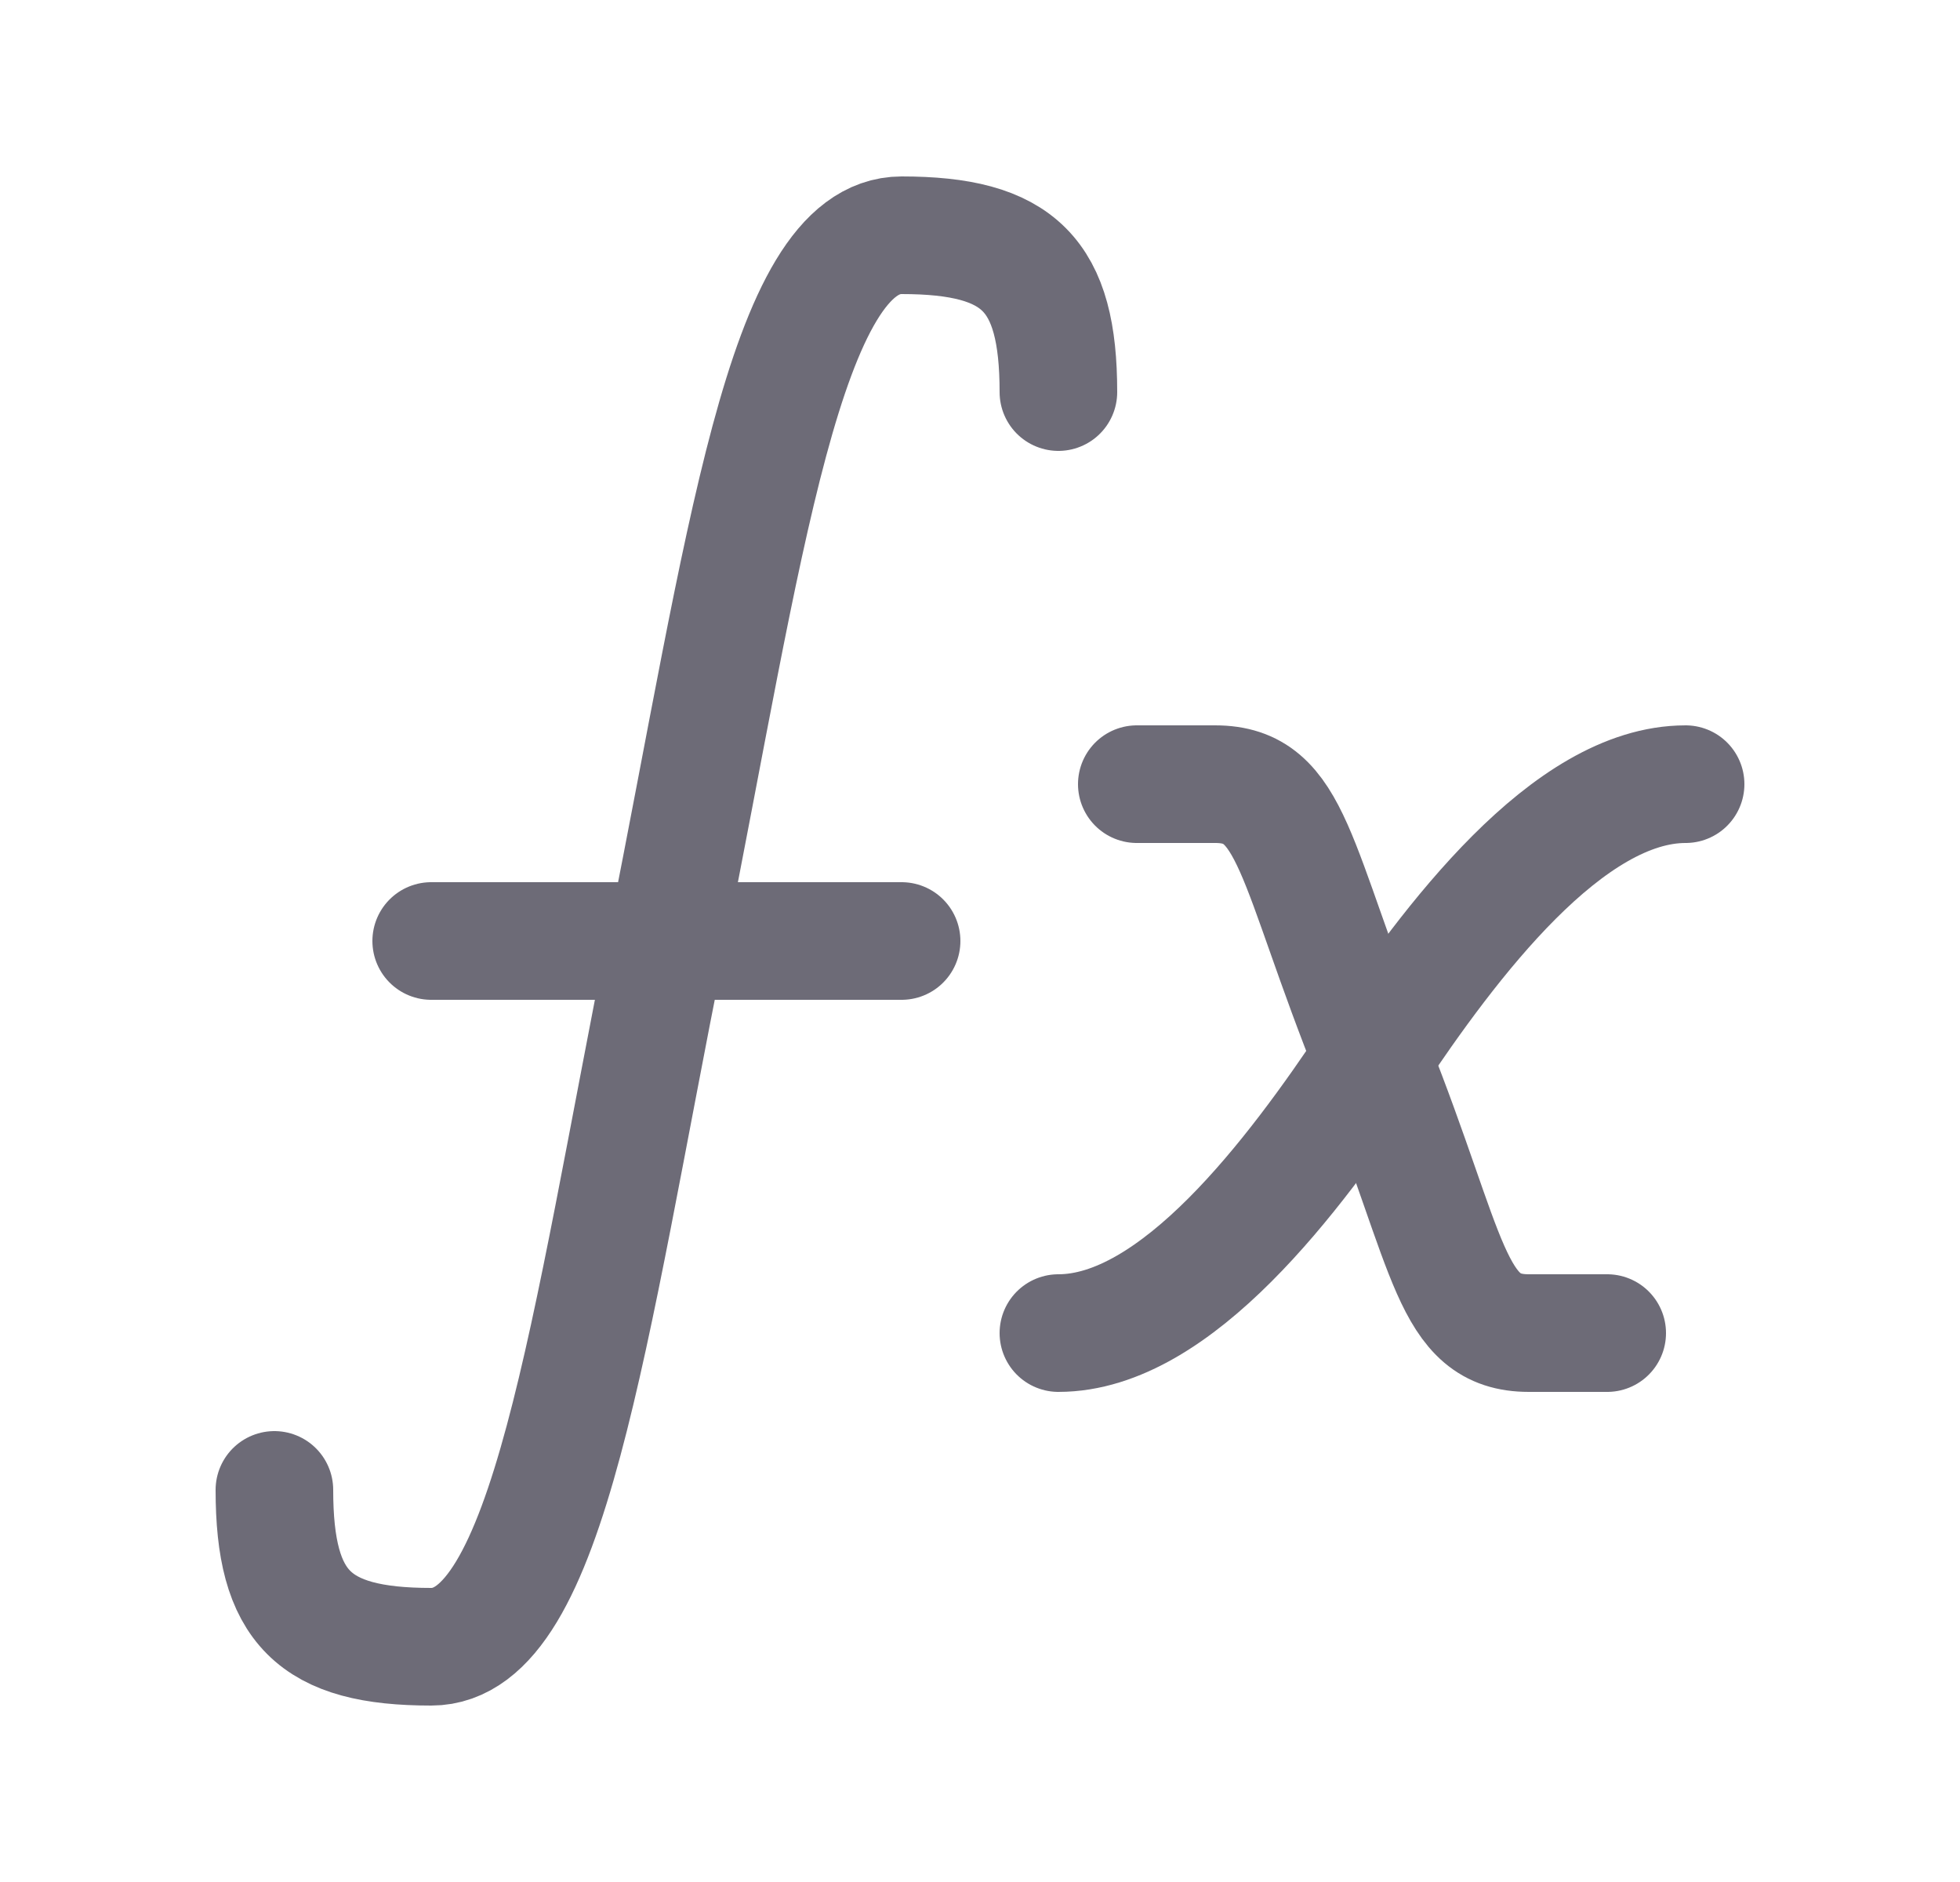 <svg width="25" height="24" viewBox="0 0 25 24" fill="none" xmlns="http://www.w3.org/2000/svg">
<path d="M14.5 10H15.5C16.5 10 16.5 11 17.516 13.527C18.5 16 18.5 17 19.5 17H20.5" stroke="#6D6B77" stroke-width="1.5" stroke-linecap="round" stroke-linejoin="round"/>
<path d="M13.5 17C15 17 16.5 15 17.5 13.5C18.5 12 20 10 21.5 10" stroke="#6D6B77" stroke-width="1.5" stroke-linecap="round" stroke-linejoin="round"/>
<path d="M3.5 19C3.5 20.5 4 21 5.5 21C7 21 7.5 17 8.5 12C9.5 7 10 3 11.5 3C13 3 13.5 3.5 13.5 5" stroke="#6D6B77" stroke-width="1.5" stroke-linecap="round" stroke-linejoin="round"/>
<path d="M5.5 12H11.5" stroke="#6D6B77" stroke-width="1.5" stroke-linecap="round" stroke-linejoin="round"/>
</svg>
